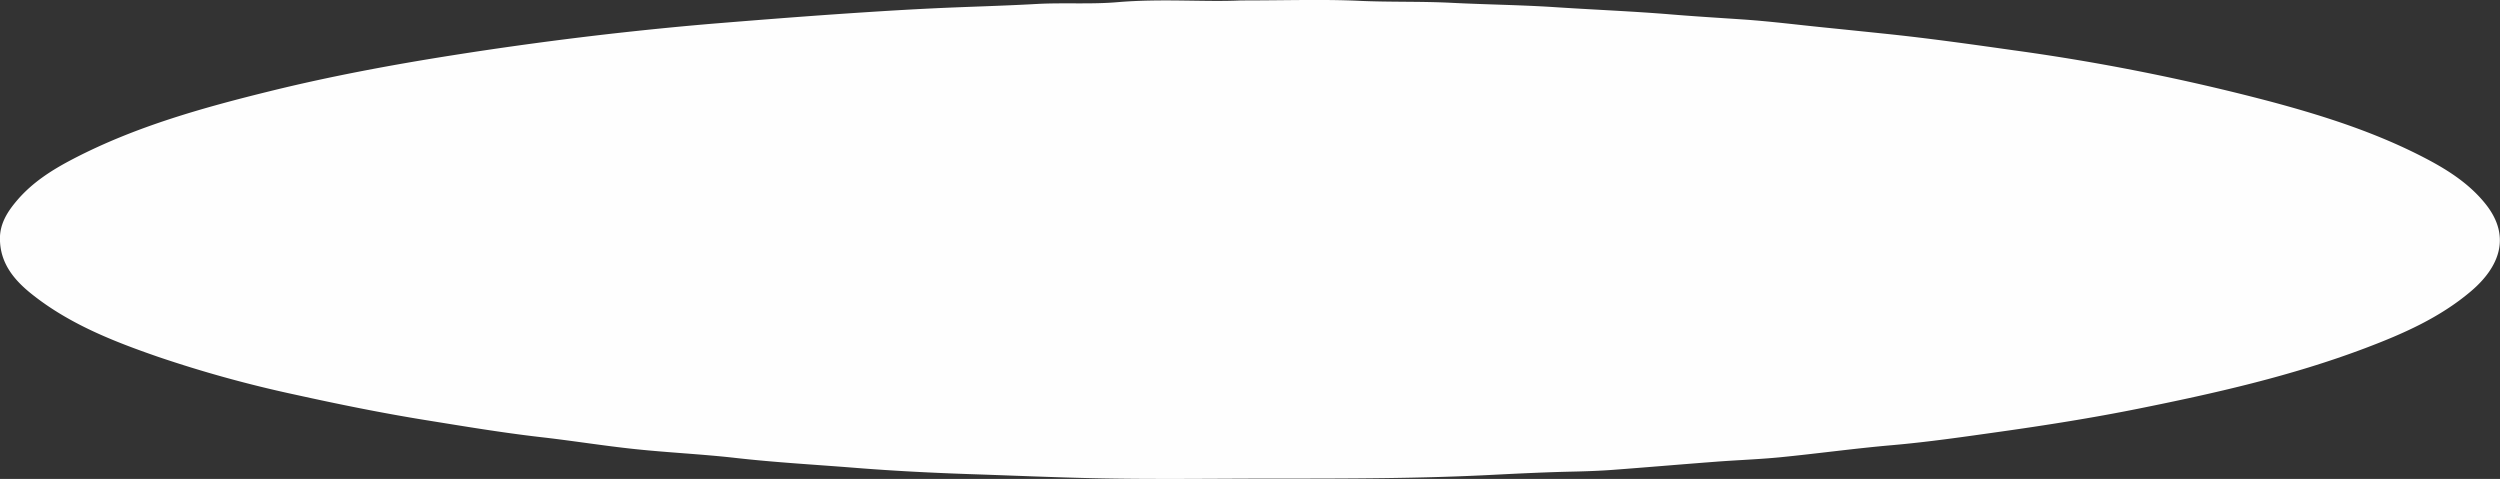 <svg id="Calque_1" data-name="Calque 1" xmlns="http://www.w3.org/2000/svg" viewBox="0 0 1192.11 228.38"><rect x="0" y="0" width="1192.11" height="228.38" fill="#333333" stroke="none"/><defs><style>.cls-1{fill:#fefefe;}</style></defs><title>navbar-top</title><path class="cls-1" d="M636.71,190c21.67,0,39-.61,56.32.18,14.64.67,29.28.21,43.88.94,16.09.82,32.21,1,48.26,2,19,1.27,38,2,57,3.57,11.21.93,22.49,1.6,33.73,2.36,12.87.87,25.69,2.49,38.53,3.79q15.06,1.53,30.12,3.1c20.41,2.13,40.71,5,61,7.87a1027.51,1027.51,0,0,1,121.75,24.3c25.87,6.91,51.39,15.06,75.22,27.65,10.52,5.56,20.44,12.09,27.86,21.46,12.3,15.53,6.29,30.07-7,41.38-14.89,12.67-32.58,20.44-50.69,27.27-35.06,13.24-71.49,21.46-108.1,28.82-21.89,4.4-44,7.89-66.09,11-17,2.4-34.06,4.88-51.22,6.38-17.79,1.54-35.5,4-53.28,5.76-10.22,1-20.51,1.35-30.75,2.13-16.34,1.24-32.68,2.65-49,3.87-6.45.48-13,.71-19.38.85-12.3.26-24.61.86-36.86,1.47C723,418,687.89,418,652.79,418c-28.92,0-57.85.47-86.75-.19-19.25-.43-38.5-1.27-57.76-1.91-18.39-.62-36.79-1.54-55.13-3-19.14-1.54-38.32-2.58-57.41-4.75-15.95-1.81-32-2.53-48-4.22-15-1.58-29.83-4-44.78-5.69-18.42-2.11-36.69-5.18-55-8.13-20.78-3.35-41.37-7.54-61.91-12.07a586.91,586.91,0,0,1-65.73-18.13c-21.24-7.36-42.15-15.58-60-29.76C51.71,323.32,45,315.25,45,303.5c0-7.25,3.75-13,8.23-18.23,7.37-8.63,16.8-14.57,26.73-19.73,29.87-15.53,62-24.45,94.51-32.45,28.48-7,57.31-12.36,86.26-16.93q36.51-5.76,73.25-10c18.08-2.06,36.2-3.89,54.36-5.36,17.33-1.41,34.66-2.77,52-4,16.37-1.13,32.74-2.21,49.14-3,16.58-.8,33.19-1.18,49.75-2.11,13-.72,26,.24,38.88-.88C599.13,189.05,620.09,190.82,636.71,190Z" transform="translate(-45.03 -189.79)"/></svg>